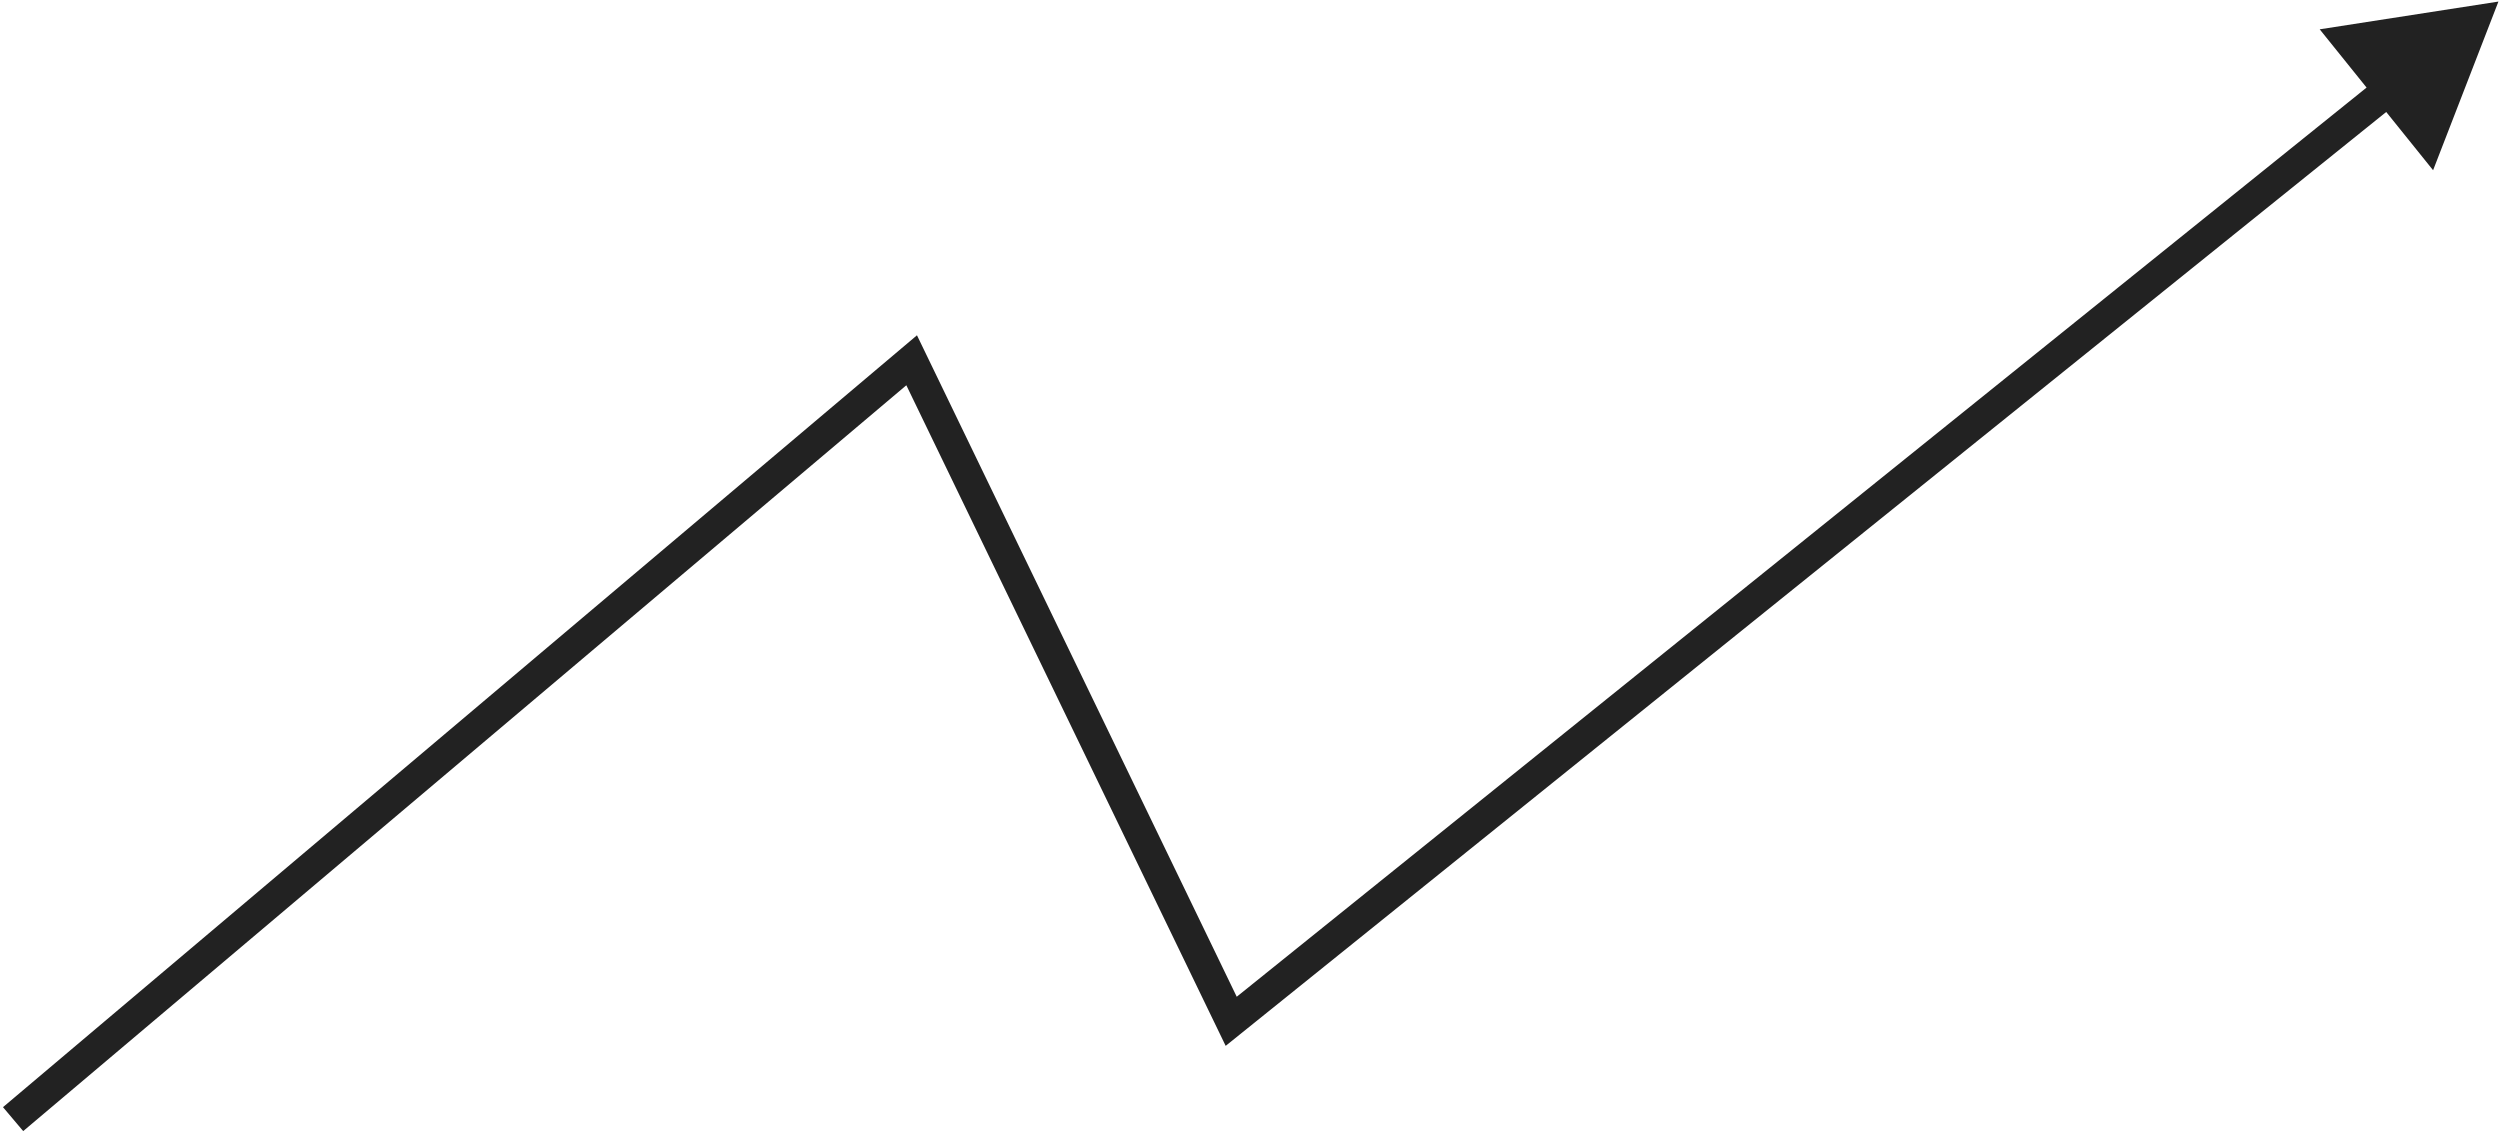 <svg width="798" height="362" viewBox="0 0 798 362" fill="none" xmlns="http://www.w3.org/2000/svg">
<path d="M4.774 350.18L0.954 353.406L7.406 361.046L11.226 357.82L8 354L4.774 350.18ZM291 115L295.502 112.824L292.697 107.022L287.774 111.18L291 115ZM393 326L388.498 328.176L391.235 333.838L396.135 329.895L393 326ZM797.5 0.5L740.448 9.356L776.644 54.336L797.5 0.5ZM8 354L11.226 357.82L294.226 118.82L291 115L287.774 111.18L4.774 350.18L8 354ZM291 115L286.498 117.176L388.498 328.176L393 326L397.502 323.824L295.502 112.824L291 115ZM393 326L396.135 329.895L765.576 32.607L762.441 28.712L759.307 24.816L389.865 322.105L393 326Z" fill="#222222"/>
</svg>
